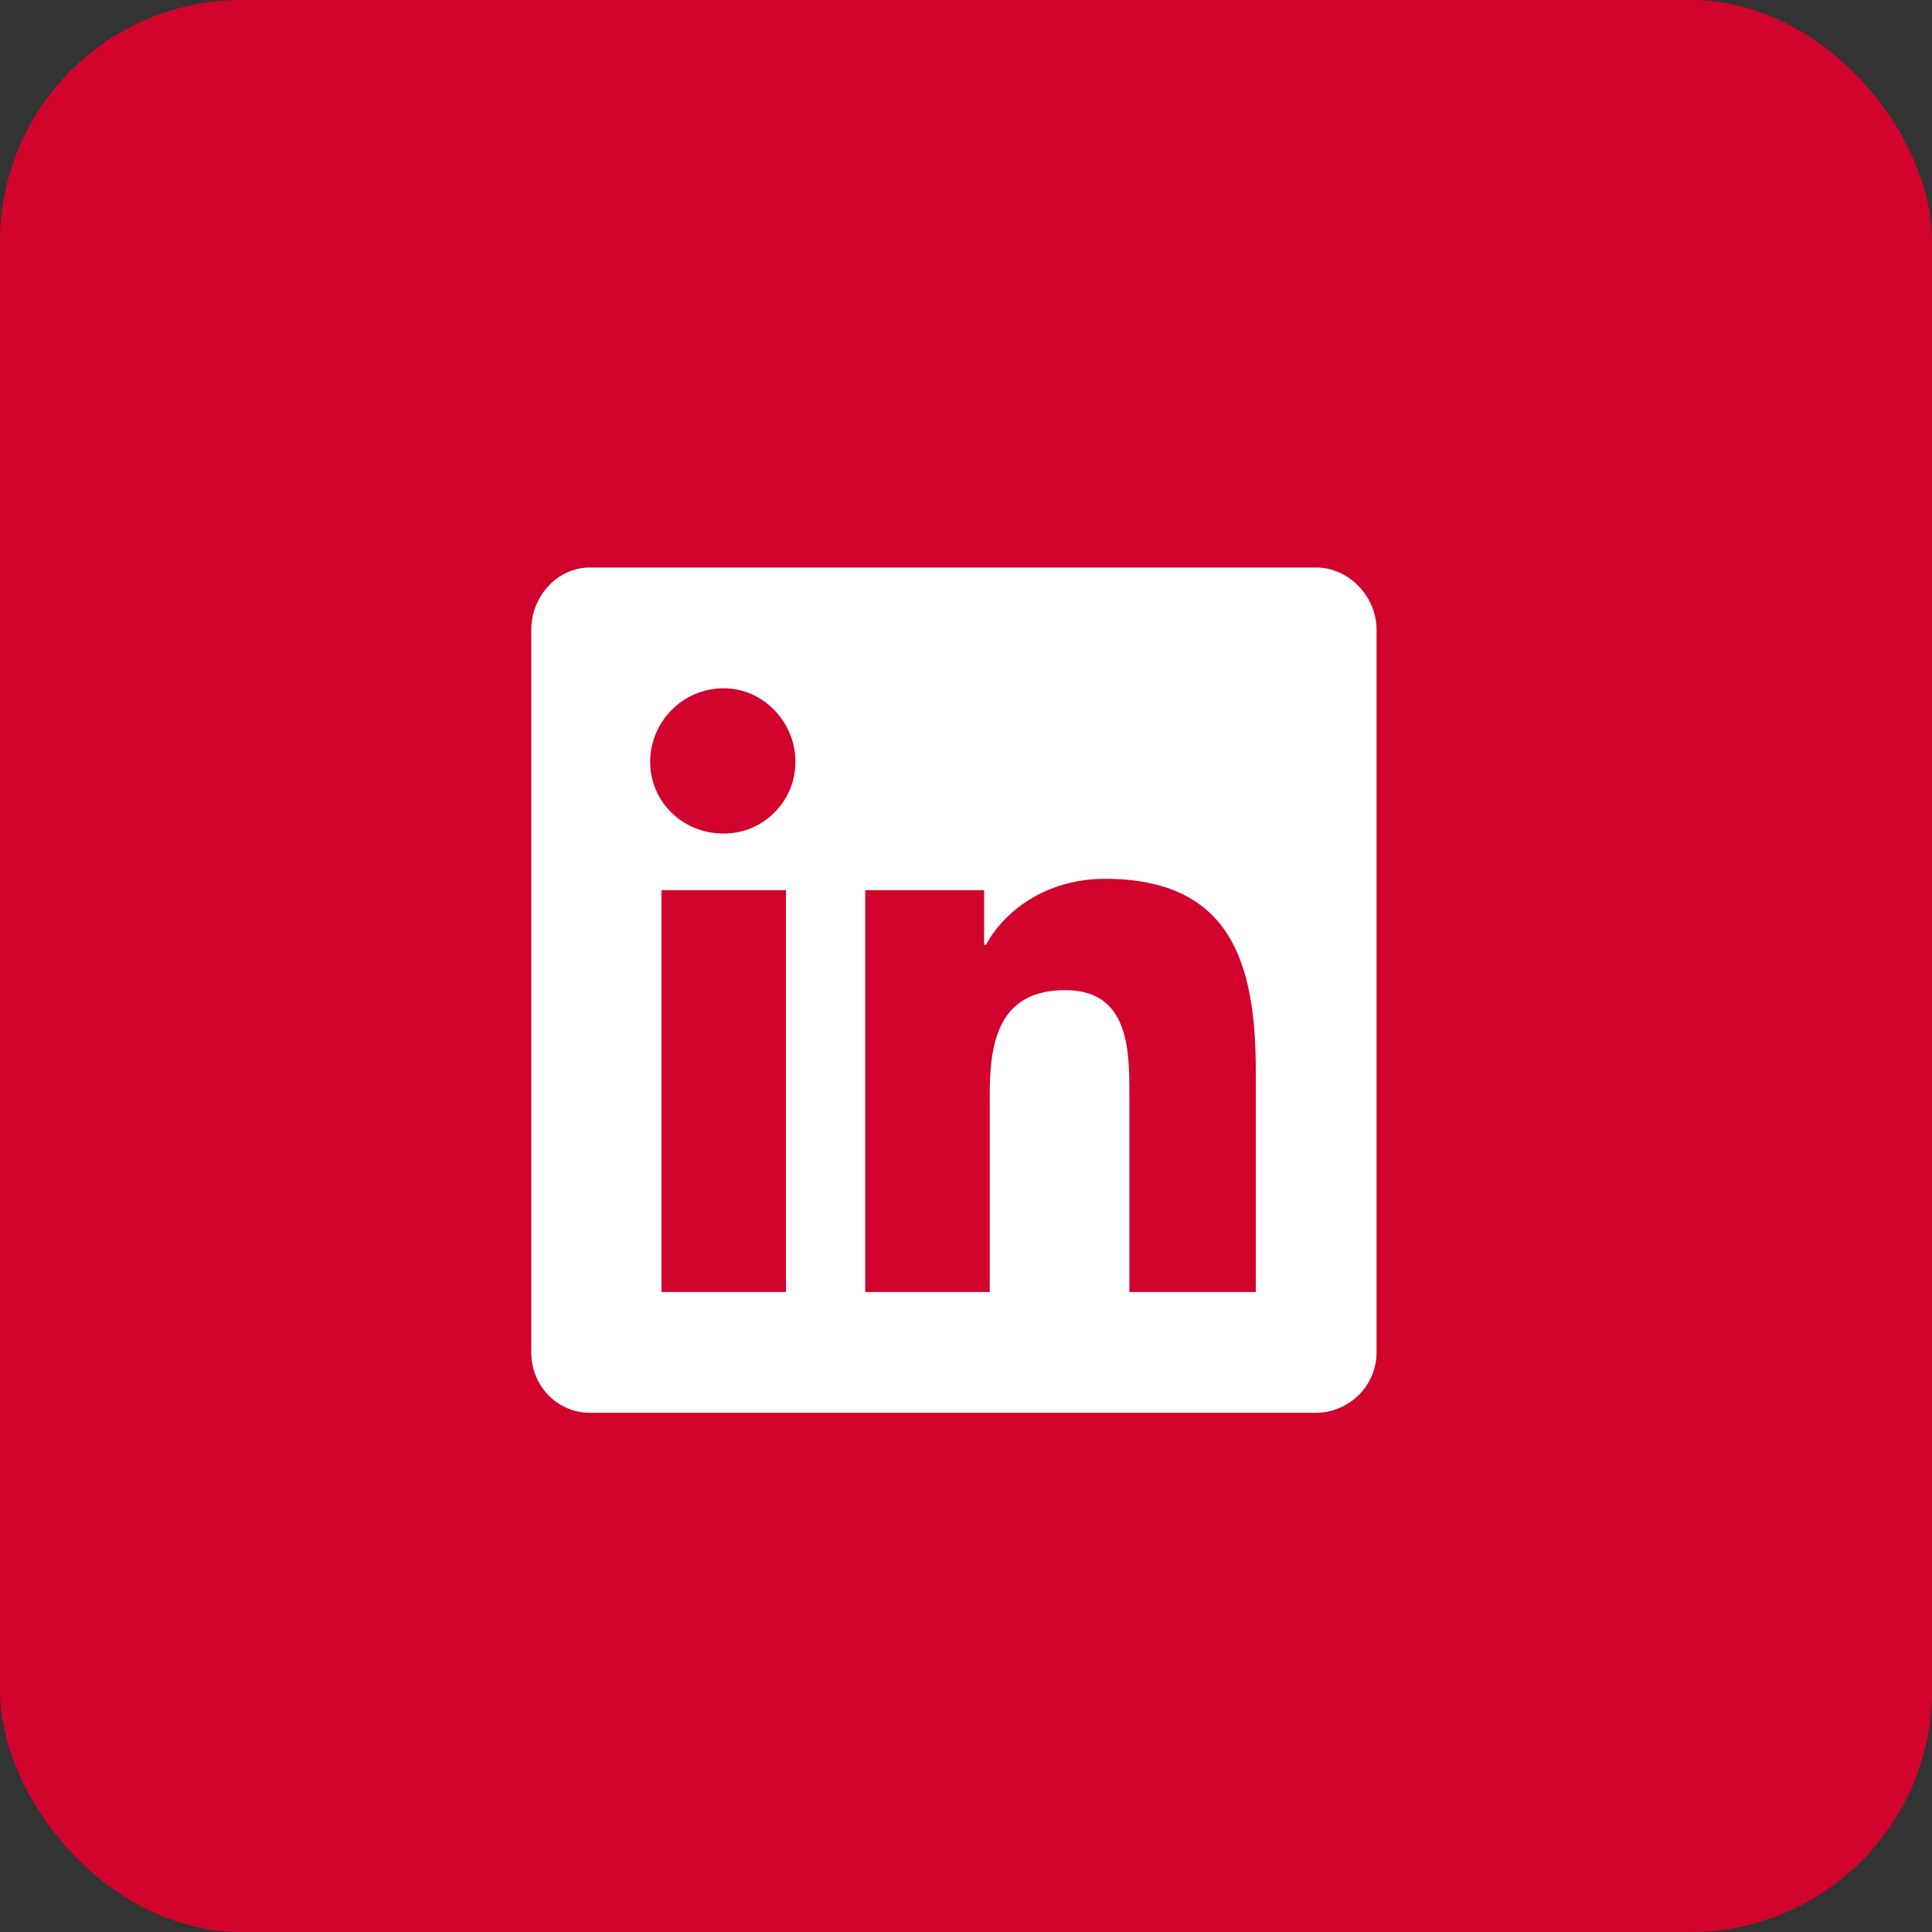 <svg width="40" height="40" viewBox="0 0 40 40" fill="none" xmlns="http://www.w3.org/2000/svg">
<rect x="0" y="0" width="40" height="40" fill="#333333" stroke="none"/>
<rect width="40" height="40" rx="5" fill="#D2042D"/>
<path d="M27.25 11.75C27.914 11.75 28.5 12.336 28.5 13.039V28C28.5 28.703 27.914 29.25 27.25 29.25H12.211C11.547 29.25 11 28.703 11 28V13.039C11 12.336 11.547 11.75 12.211 11.75H27.25ZM16.273 26.75V18.43H13.695V26.75H16.273ZM14.984 17.258C15.805 17.258 16.469 16.594 16.469 15.773C16.469 14.953 15.805 14.25 14.984 14.25C14.125 14.25 13.461 14.953 13.461 15.773C13.461 16.594 14.125 17.258 14.984 17.258ZM26 26.75V22.18C26 19.953 25.492 18.195 22.875 18.195C21.625 18.195 20.766 18.898 20.414 19.562H20.375V18.43H17.914V26.75H20.492V22.648C20.492 21.555 20.688 20.5 22.055 20.5C23.383 20.5 23.383 21.75 23.383 22.688V26.75H26Z" fill="white"/>
</svg>
